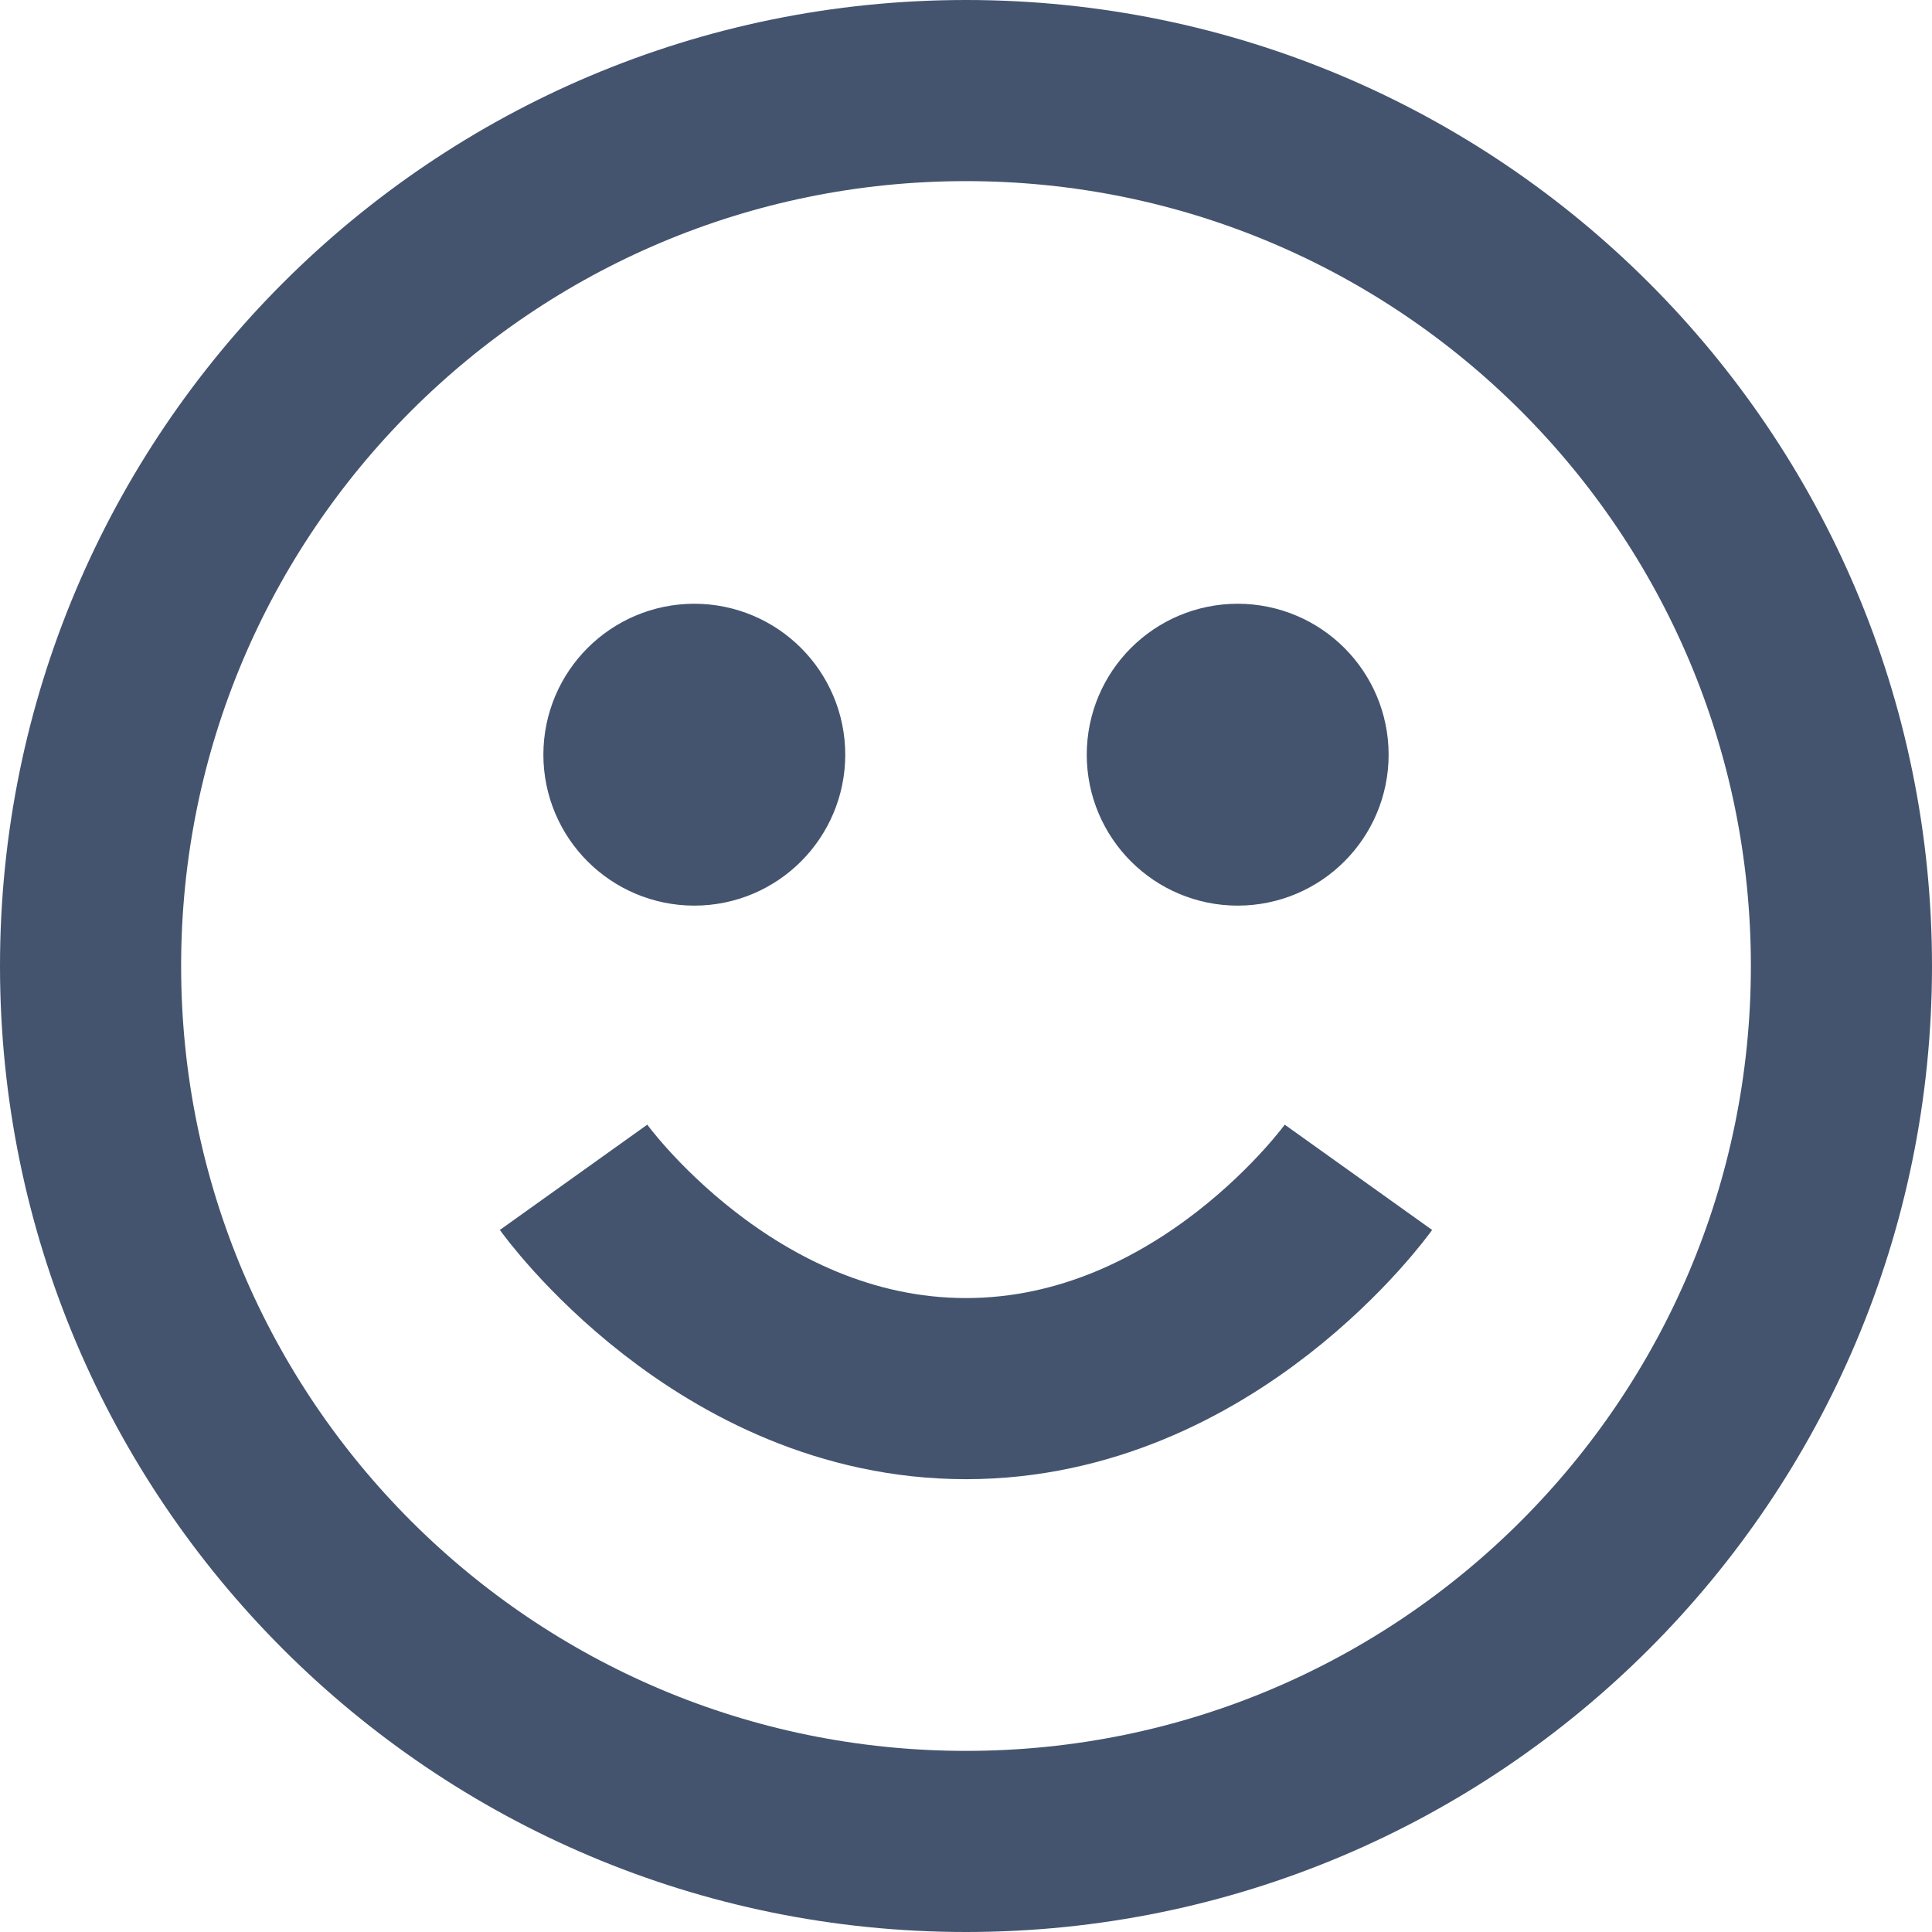 <svg width="16" height="16" viewBox="0 0 16 16" fill="none" xmlns="http://www.w3.org/2000/svg">
<path d="M6.25 6.25C6.25 6.526 6.026 6.75 5.75 6.75C5.474 6.75 5.25 6.526 5.25 6.25C5.25 5.974 5.474 5.75 5.75 5.75C6.026 5.75 6.25 5.974 6.25 6.25Z" fill="#44546F"/>
<path d="M10.75 6.25C10.75 6.526 10.526 6.75 10.25 6.75C9.974 6.75 9.75 6.526 9.75 6.25C9.75 5.974 9.974 5.75 10.25 5.75C10.526 5.75 10.75 5.974 10.75 6.25Z" fill="#44546F"/>
<path d="M11.25 9.75C11.25 9.75 10 11.5 8 11.5C6 11.5 4.75 9.75 4.75 9.75M15.25 8C15.25 12.004 12.004 15.25 8 15.25C3.996 15.25 0.75 12.004 0.75 8C0.75 3.996 3.996 0.75 8 0.75C12.004 0.75 15.25 3.996 15.25 8ZM6.25 6.25C6.25 6.526 6.026 6.75 5.75 6.75C5.474 6.75 5.25 6.526 5.25 6.25C5.25 5.974 5.474 5.75 5.75 5.75C6.026 5.75 6.25 5.974 6.25 6.25ZM10.75 6.25C10.75 6.526 10.526 6.75 10.25 6.75C9.974 6.75 9.75 6.526 9.75 6.25C9.75 5.974 9.974 5.75 10.25 5.75C10.526 5.75 10.75 5.974 10.75 6.25Z" stroke="#44546F" stroke-width="1.5"/>
</svg>
